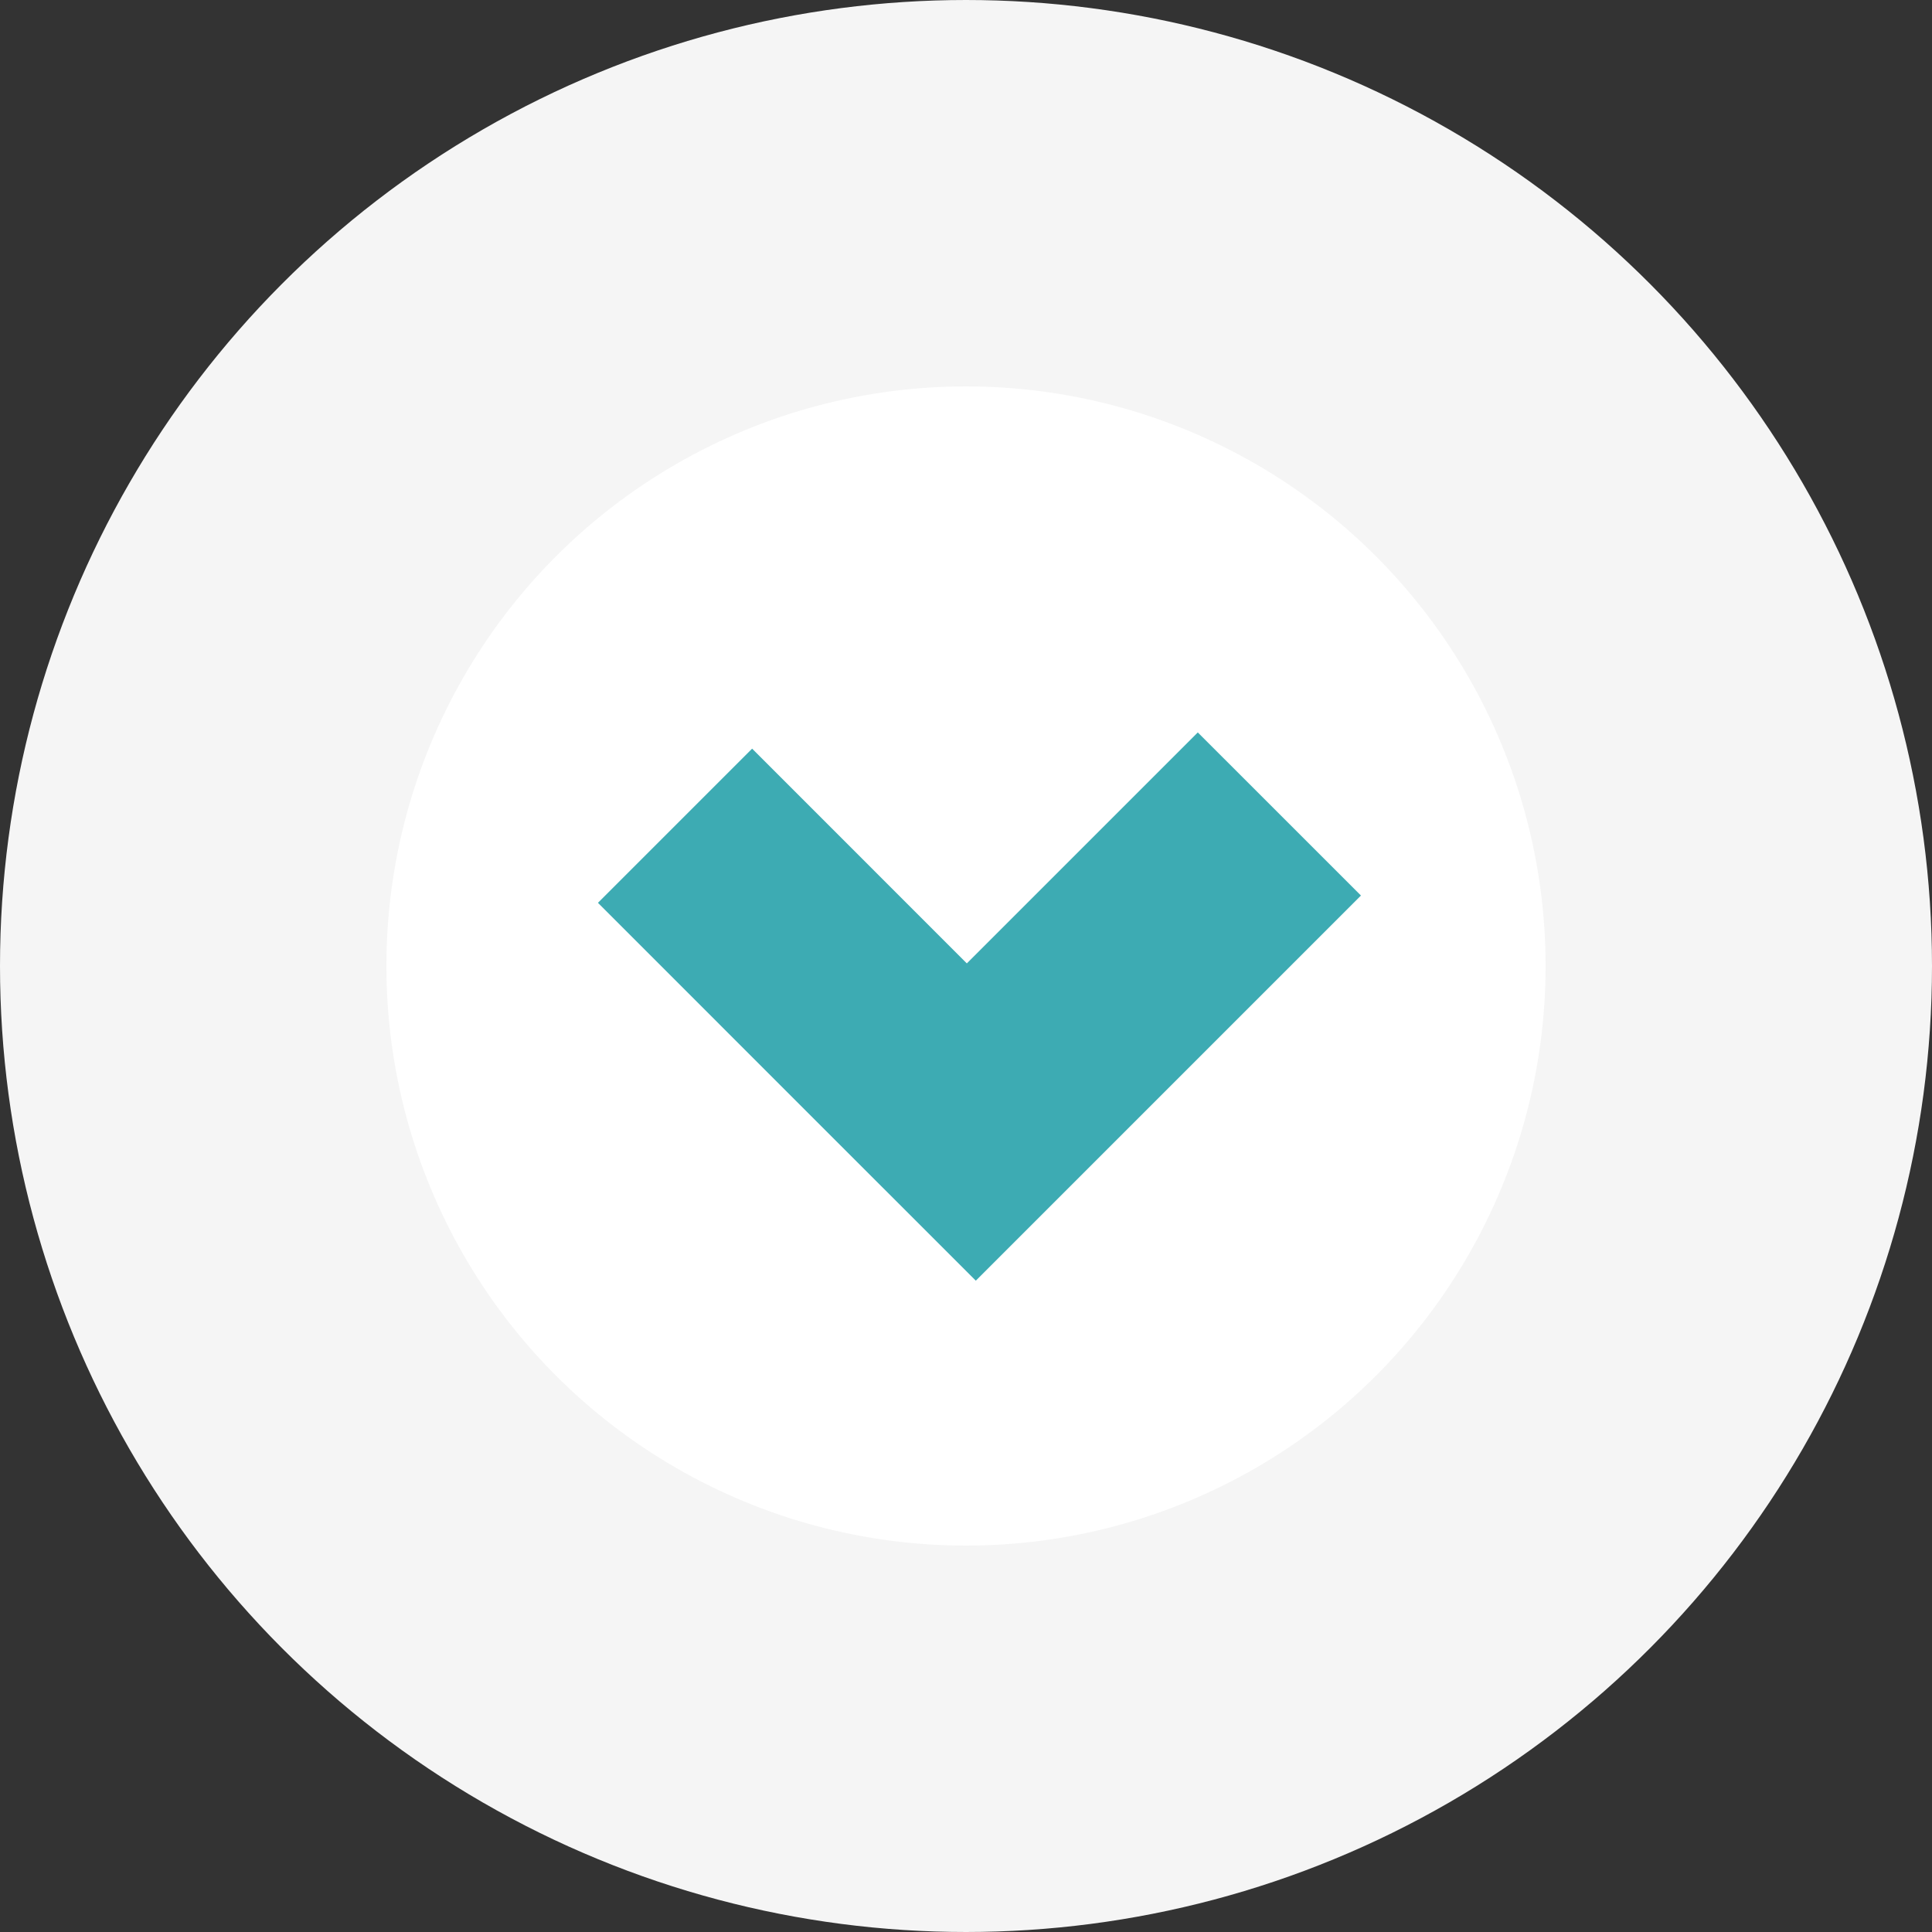 <svg width="40" height="40" viewBox="0 0 40 40" fill="none" xmlns="http://www.w3.org/2000/svg">
<rect x="0" y="0" width="40" height="40" fill="#333333" stroke="none"/>
<circle cx="20" cy="20" r="16" fill="white" stroke="#F5F5F5" stroke-width="8"/>
<path d="M23.395 23.323L20.203 26.515L16.825 23.138L12.38 18.692L15.572 15.5L20.017 19.946L24.799 15.164L28.177 18.541L23.395 23.323Z" fill="#3DABB3"/>
</svg>
